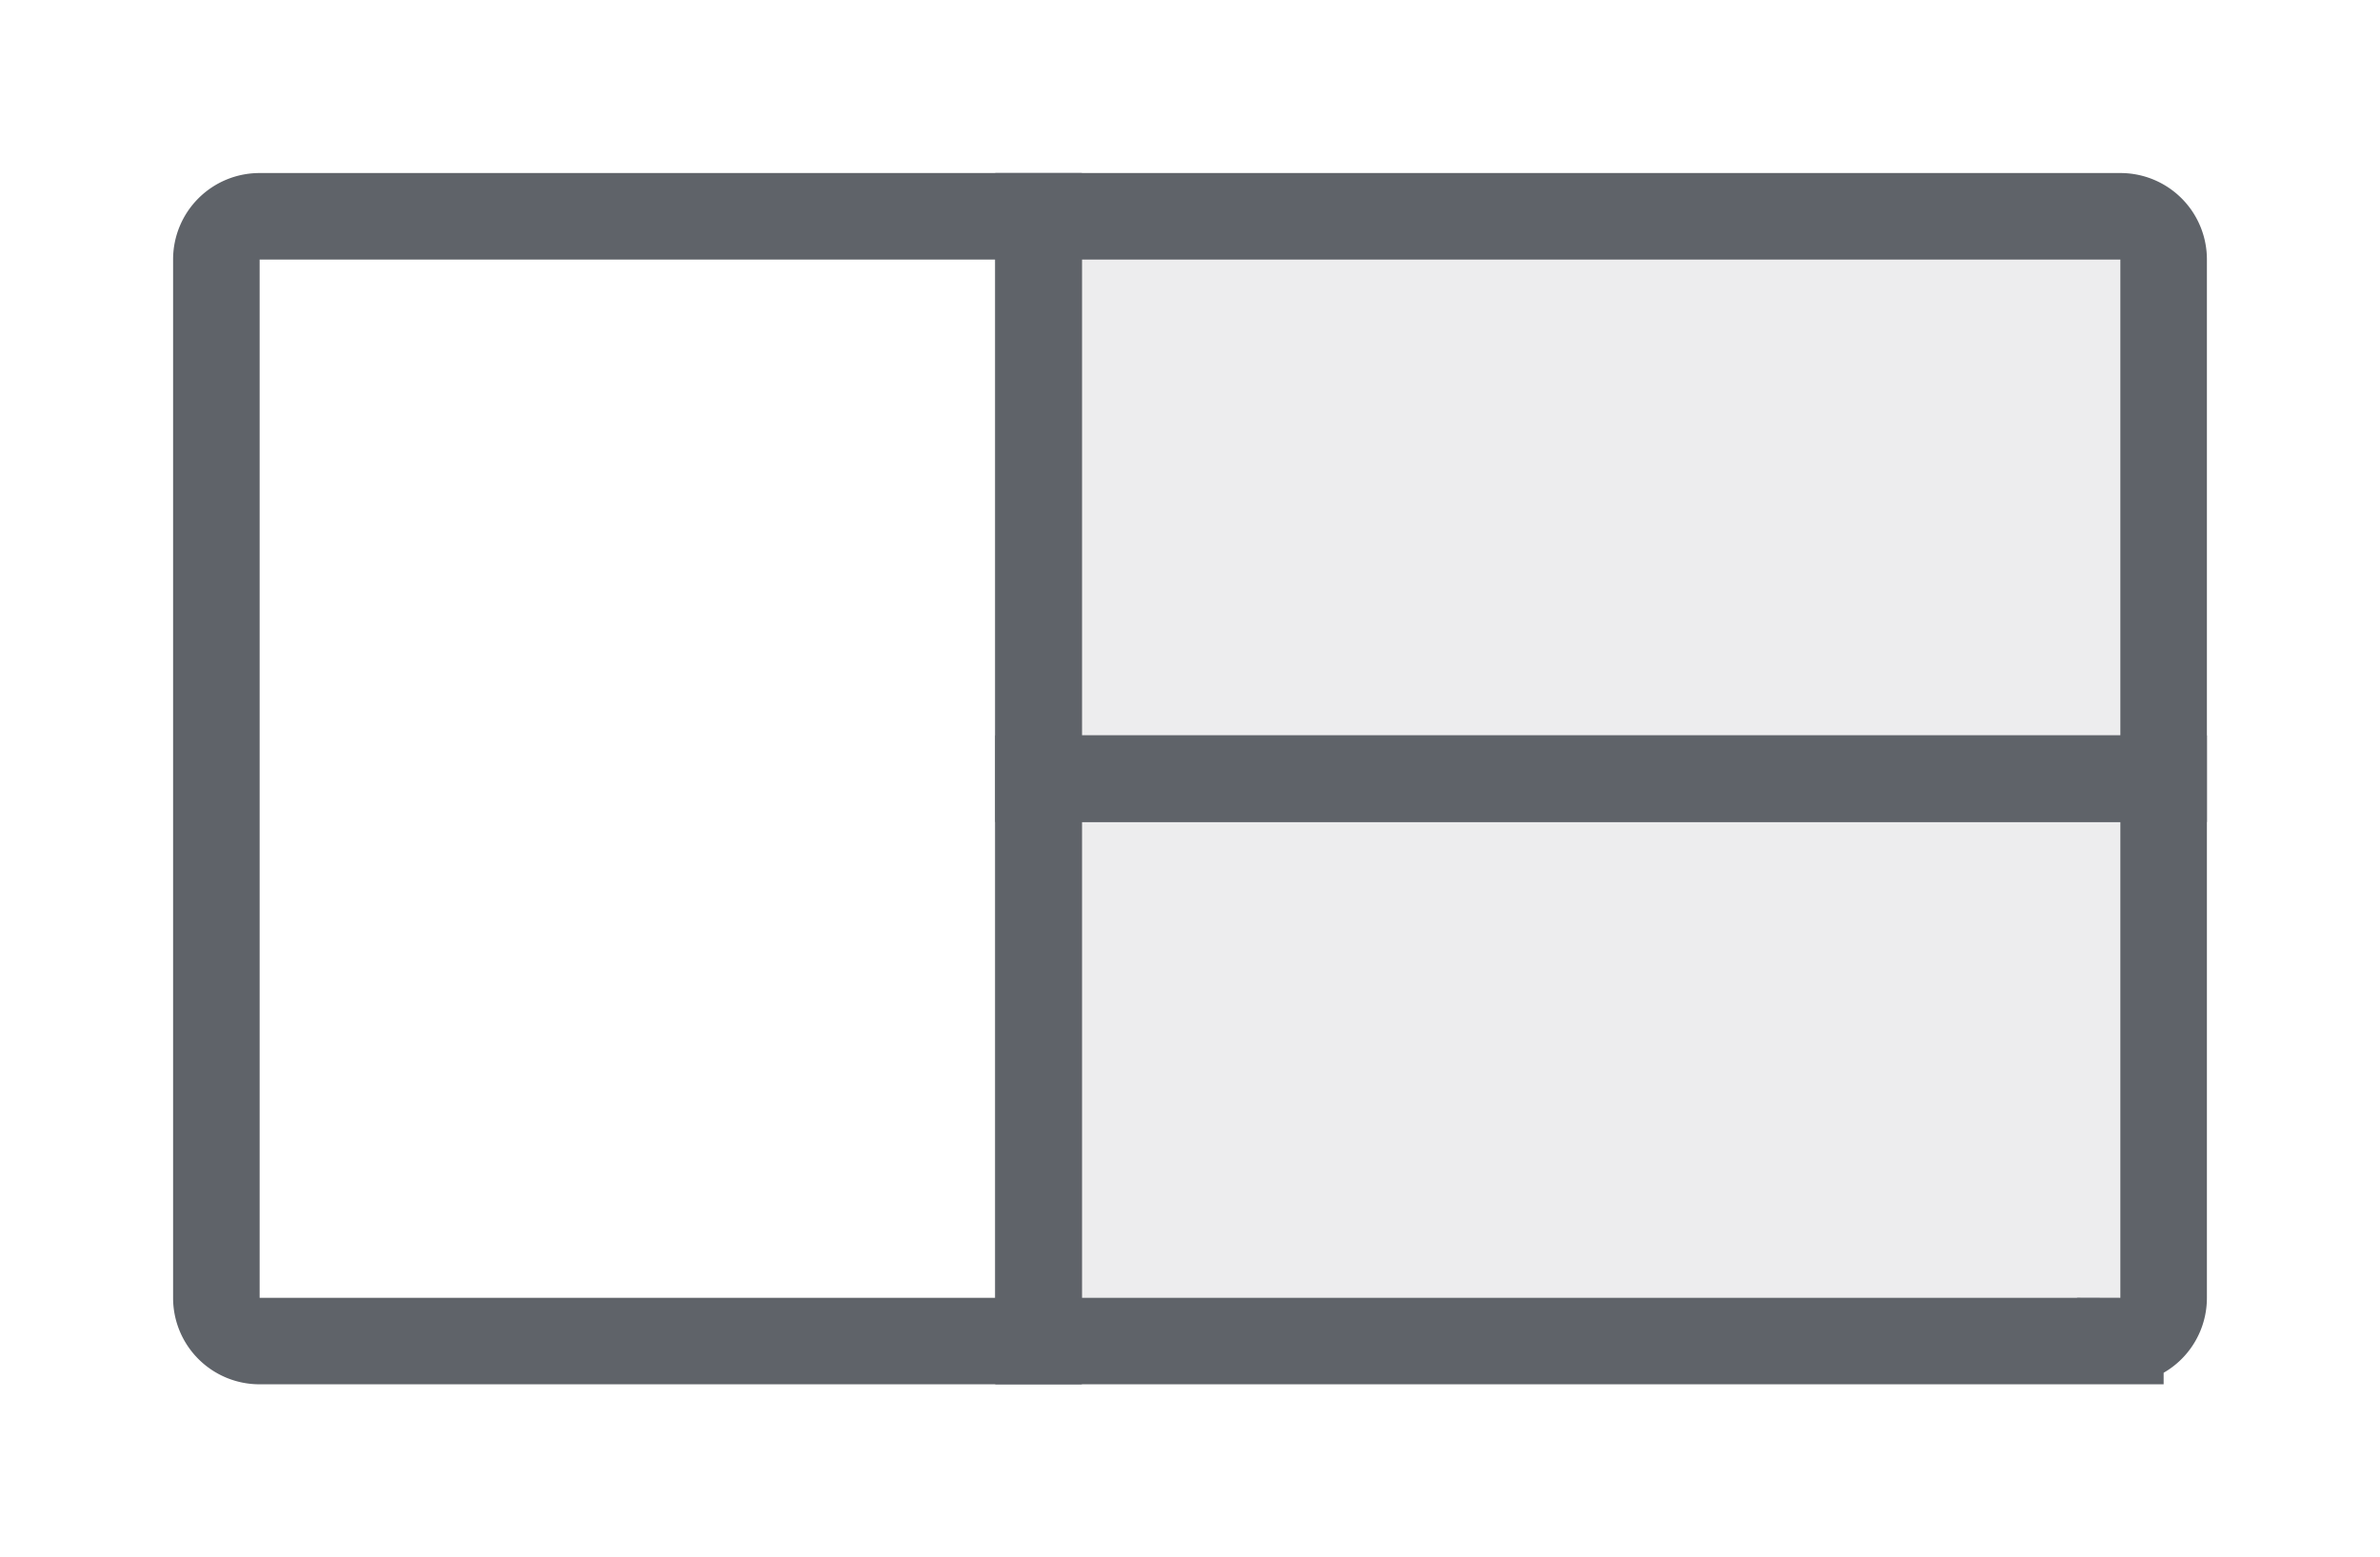 <svg width="55" height="36" xmlns="http://www.w3.org/2000/svg"><g fill="none" fill-rule="evenodd" stroke="#5F6369" stroke-width="2"><path d="M24 5v13h26V6a.997.997 0 0 0-1-1h0-25z" fill-opacity=".11" fill="#5F6369"/><path d="M6 5a.997.997 0 0 0-1 1h0v24a.997.997 0 0 0 1 1h18V5z"/><path d="M24 18v13h25a.997.997 0 0 0 1-1h0V18H24z" fill-opacity=".11" fill="#5F6369"/></g></svg>